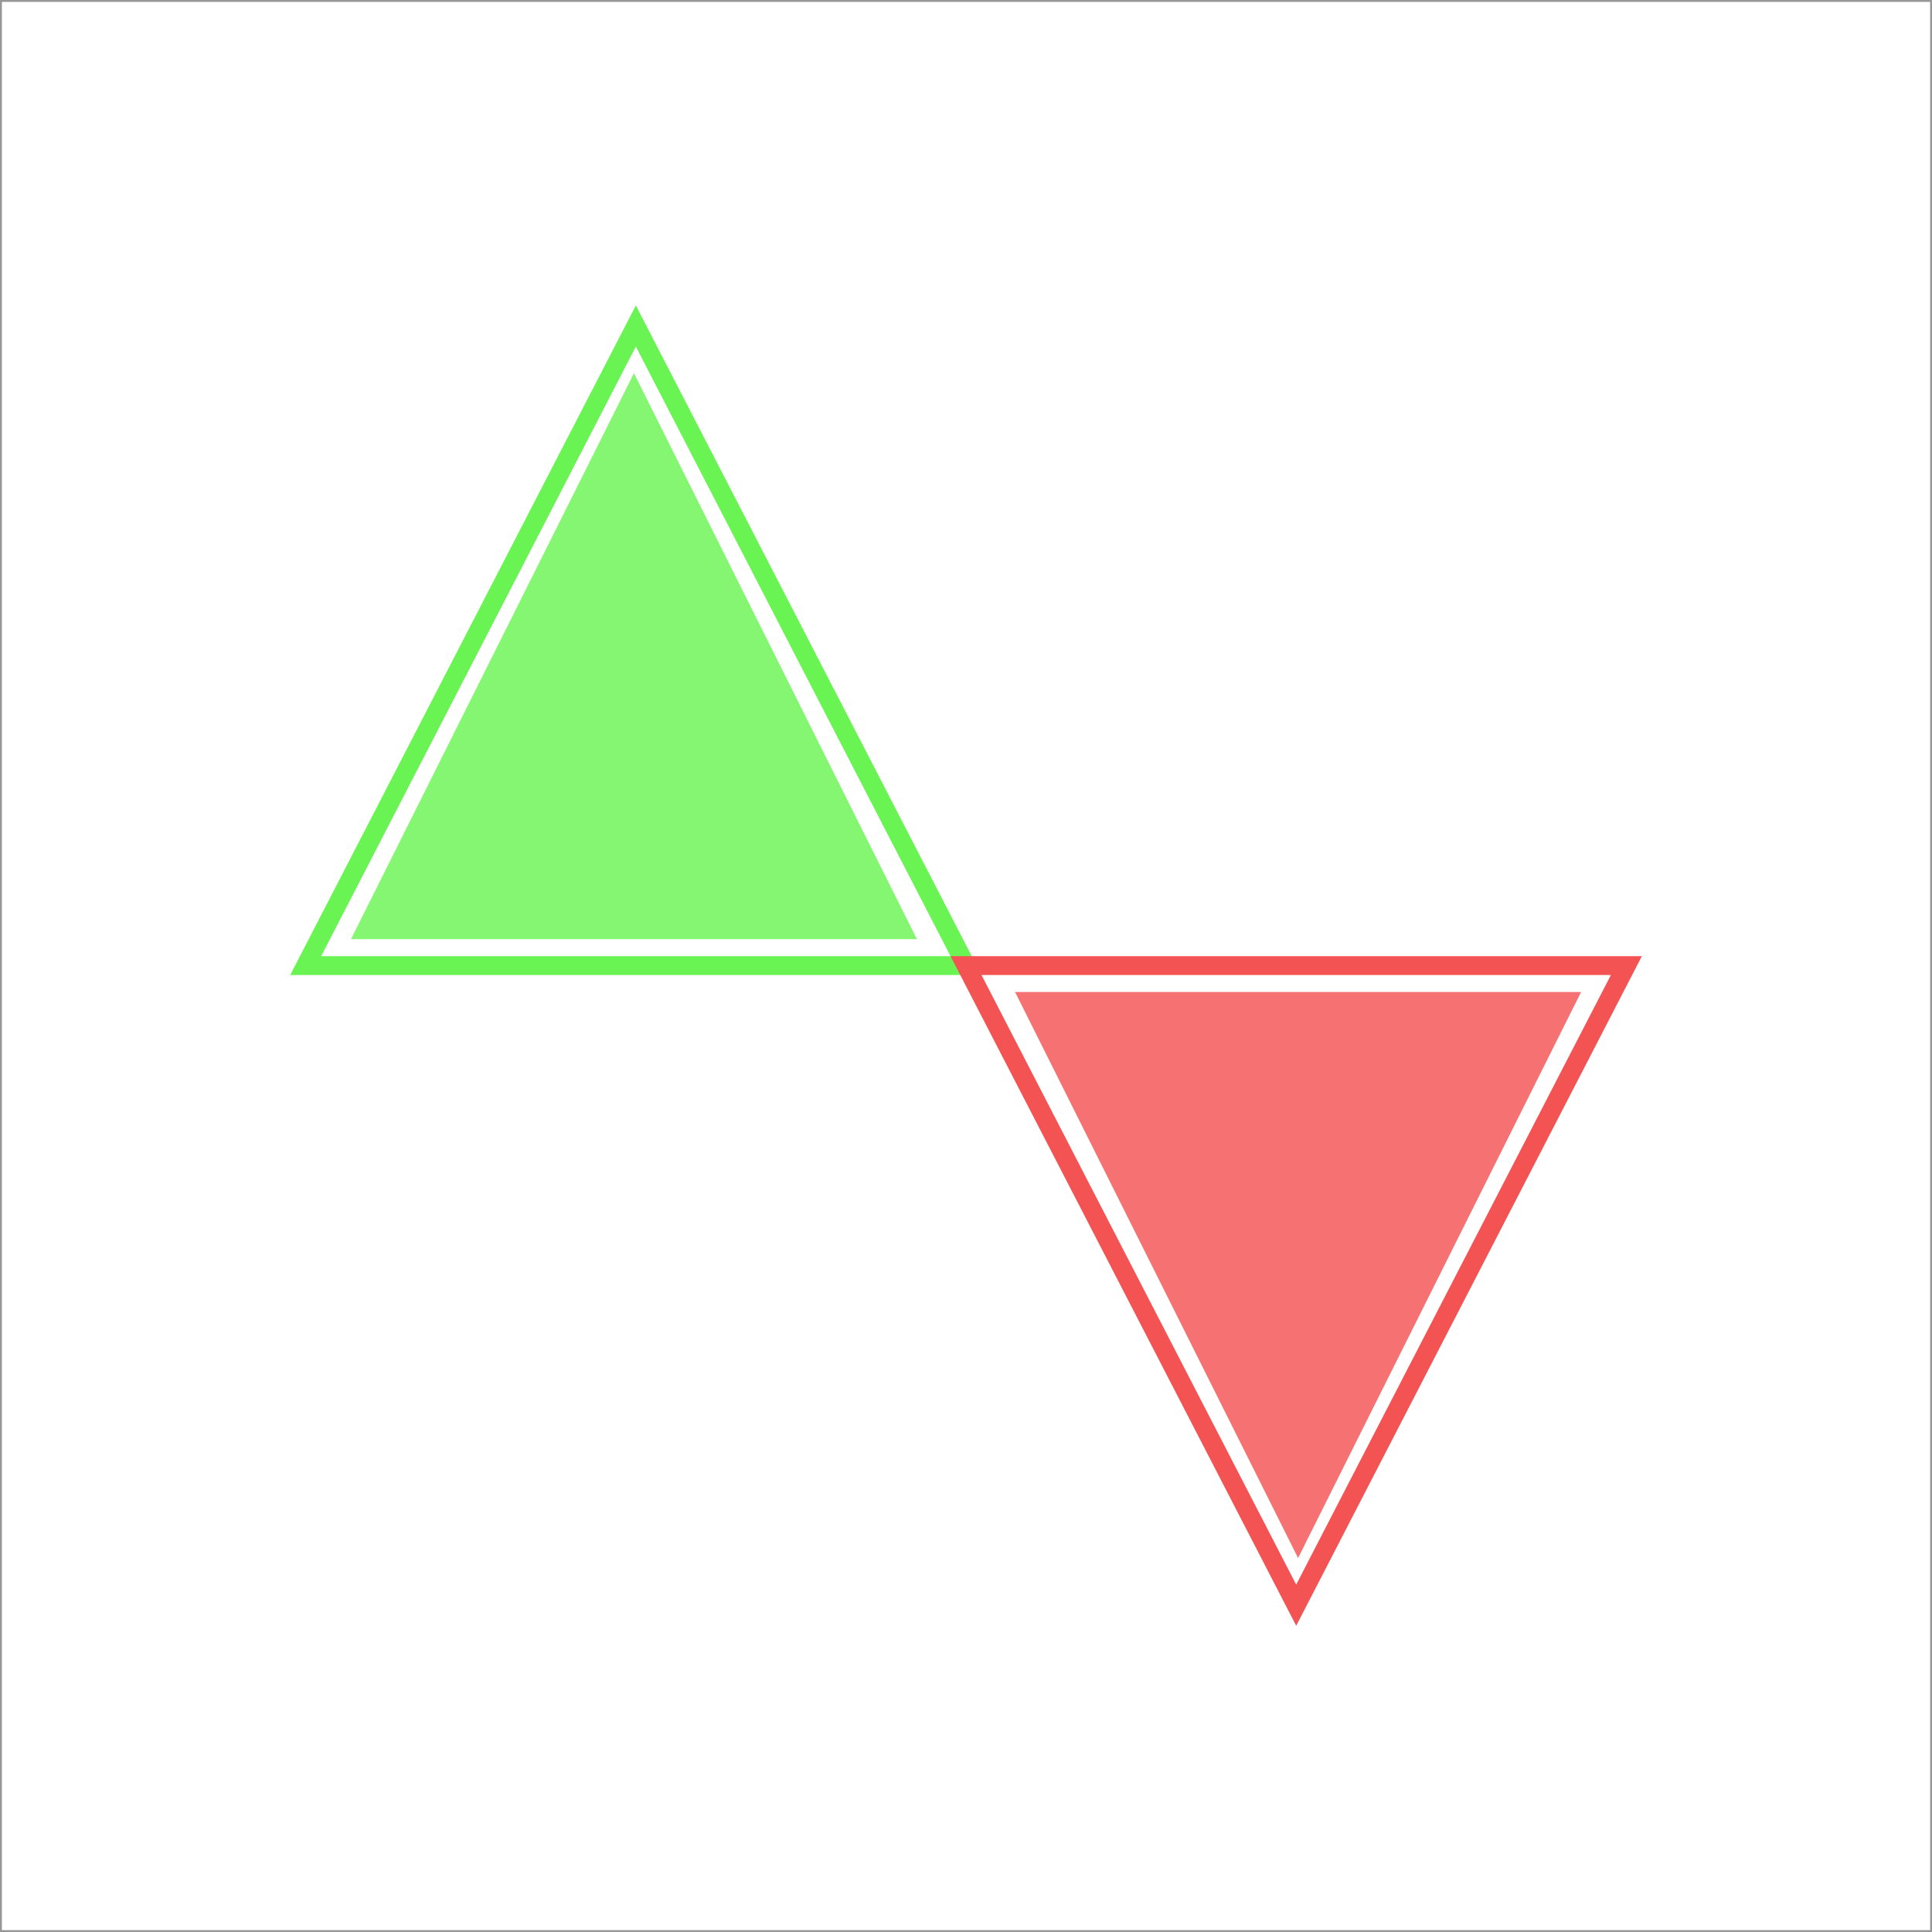 <?xml version="1.0" encoding="UTF-8"?>
<svg width="1024px" height="1024px" viewBox="0 0 1024 1024" version="1.1" xmlns="http://www.w3.org/2000/svg" xmlns:xlink="http://www.w3.org/1999/xlink">
    <title>Group</title>
    <defs>
        <filter x="-16.0%" y="-16.0%" width="132.0%" height="132.0%" filterUnits="objectBoundingBox" id="filter-1">
            <feGaussianBlur stdDeviation="15.982 0.768" in="SourceGraphic"></feGaussianBlur>
        </filter>
        <filter x="-23.8%" y="-25.3%" width="147.5%" height="148.9%" filterUnits="objectBoundingBox" id="filter-2">
            <feGaussianBlur stdDeviation="25 0" in="SourceGraphic"></feGaussianBlur>
        </filter>
        <filter x="-16.0%" y="-16.0%" width="132.0%" height="132.0%" filterUnits="objectBoundingBox" id="filter-3">
            <feGaussianBlur stdDeviation="15.982 0.768" in="SourceGraphic"></feGaussianBlur>
        </filter>
        <filter x="-23.8%" y="-25.3%" width="147.5%" height="148.9%" filterUnits="objectBoundingBox" id="filter-4">
            <feGaussianBlur stdDeviation="25 0" in="SourceGraphic"></feGaussianBlur>
        </filter>
    </defs>
    <g id="Page-1" stroke="none" stroke-width="1" fill="none" fill-rule="evenodd">
        <g id="Group">
            <rect id="Rectangle" stroke="#979797" fill-opacity="0" fill="#FFFFFF" x="0.5" y="0.5" width="1023" height="1023"></rect>
            <g id="Triangle-Green" transform="translate(162.012, 172.785)">
                <polygon id="Triangle-Fill" fill="#6AF453" opacity="0.903" filter="url(#filter-1)" points="174 25 324 325 24 325"></polygon>
                <path d="M175,0 L255.644,156.219 L350,339 L350,339 L0,339 L175,0 Z" id="Triangle-Border" stroke="#6AF453" stroke-width="10" filter="url(#filter-2)"></path>
            </g>
            <g id="Triangle-Red" transform="translate(687.012, 681.285) rotate(-180) translate(-687.012, -681.285) translate(512.012, 511.785)">
                <polygon id="Triangle-Fill" fill="#F45353" opacity="0.903" filter="url(#filter-3)" points="174 25 324 325 24 325"></polygon>
                <path d="M175,0 L255.644,156.219 L350,339 L350,339 L0,339 L175,0 Z" id="Triangle-Border" stroke="#F45353" stroke-width="10" filter="url(#filter-4)"></path>
            </g>
        </g>
    </g>
</svg>